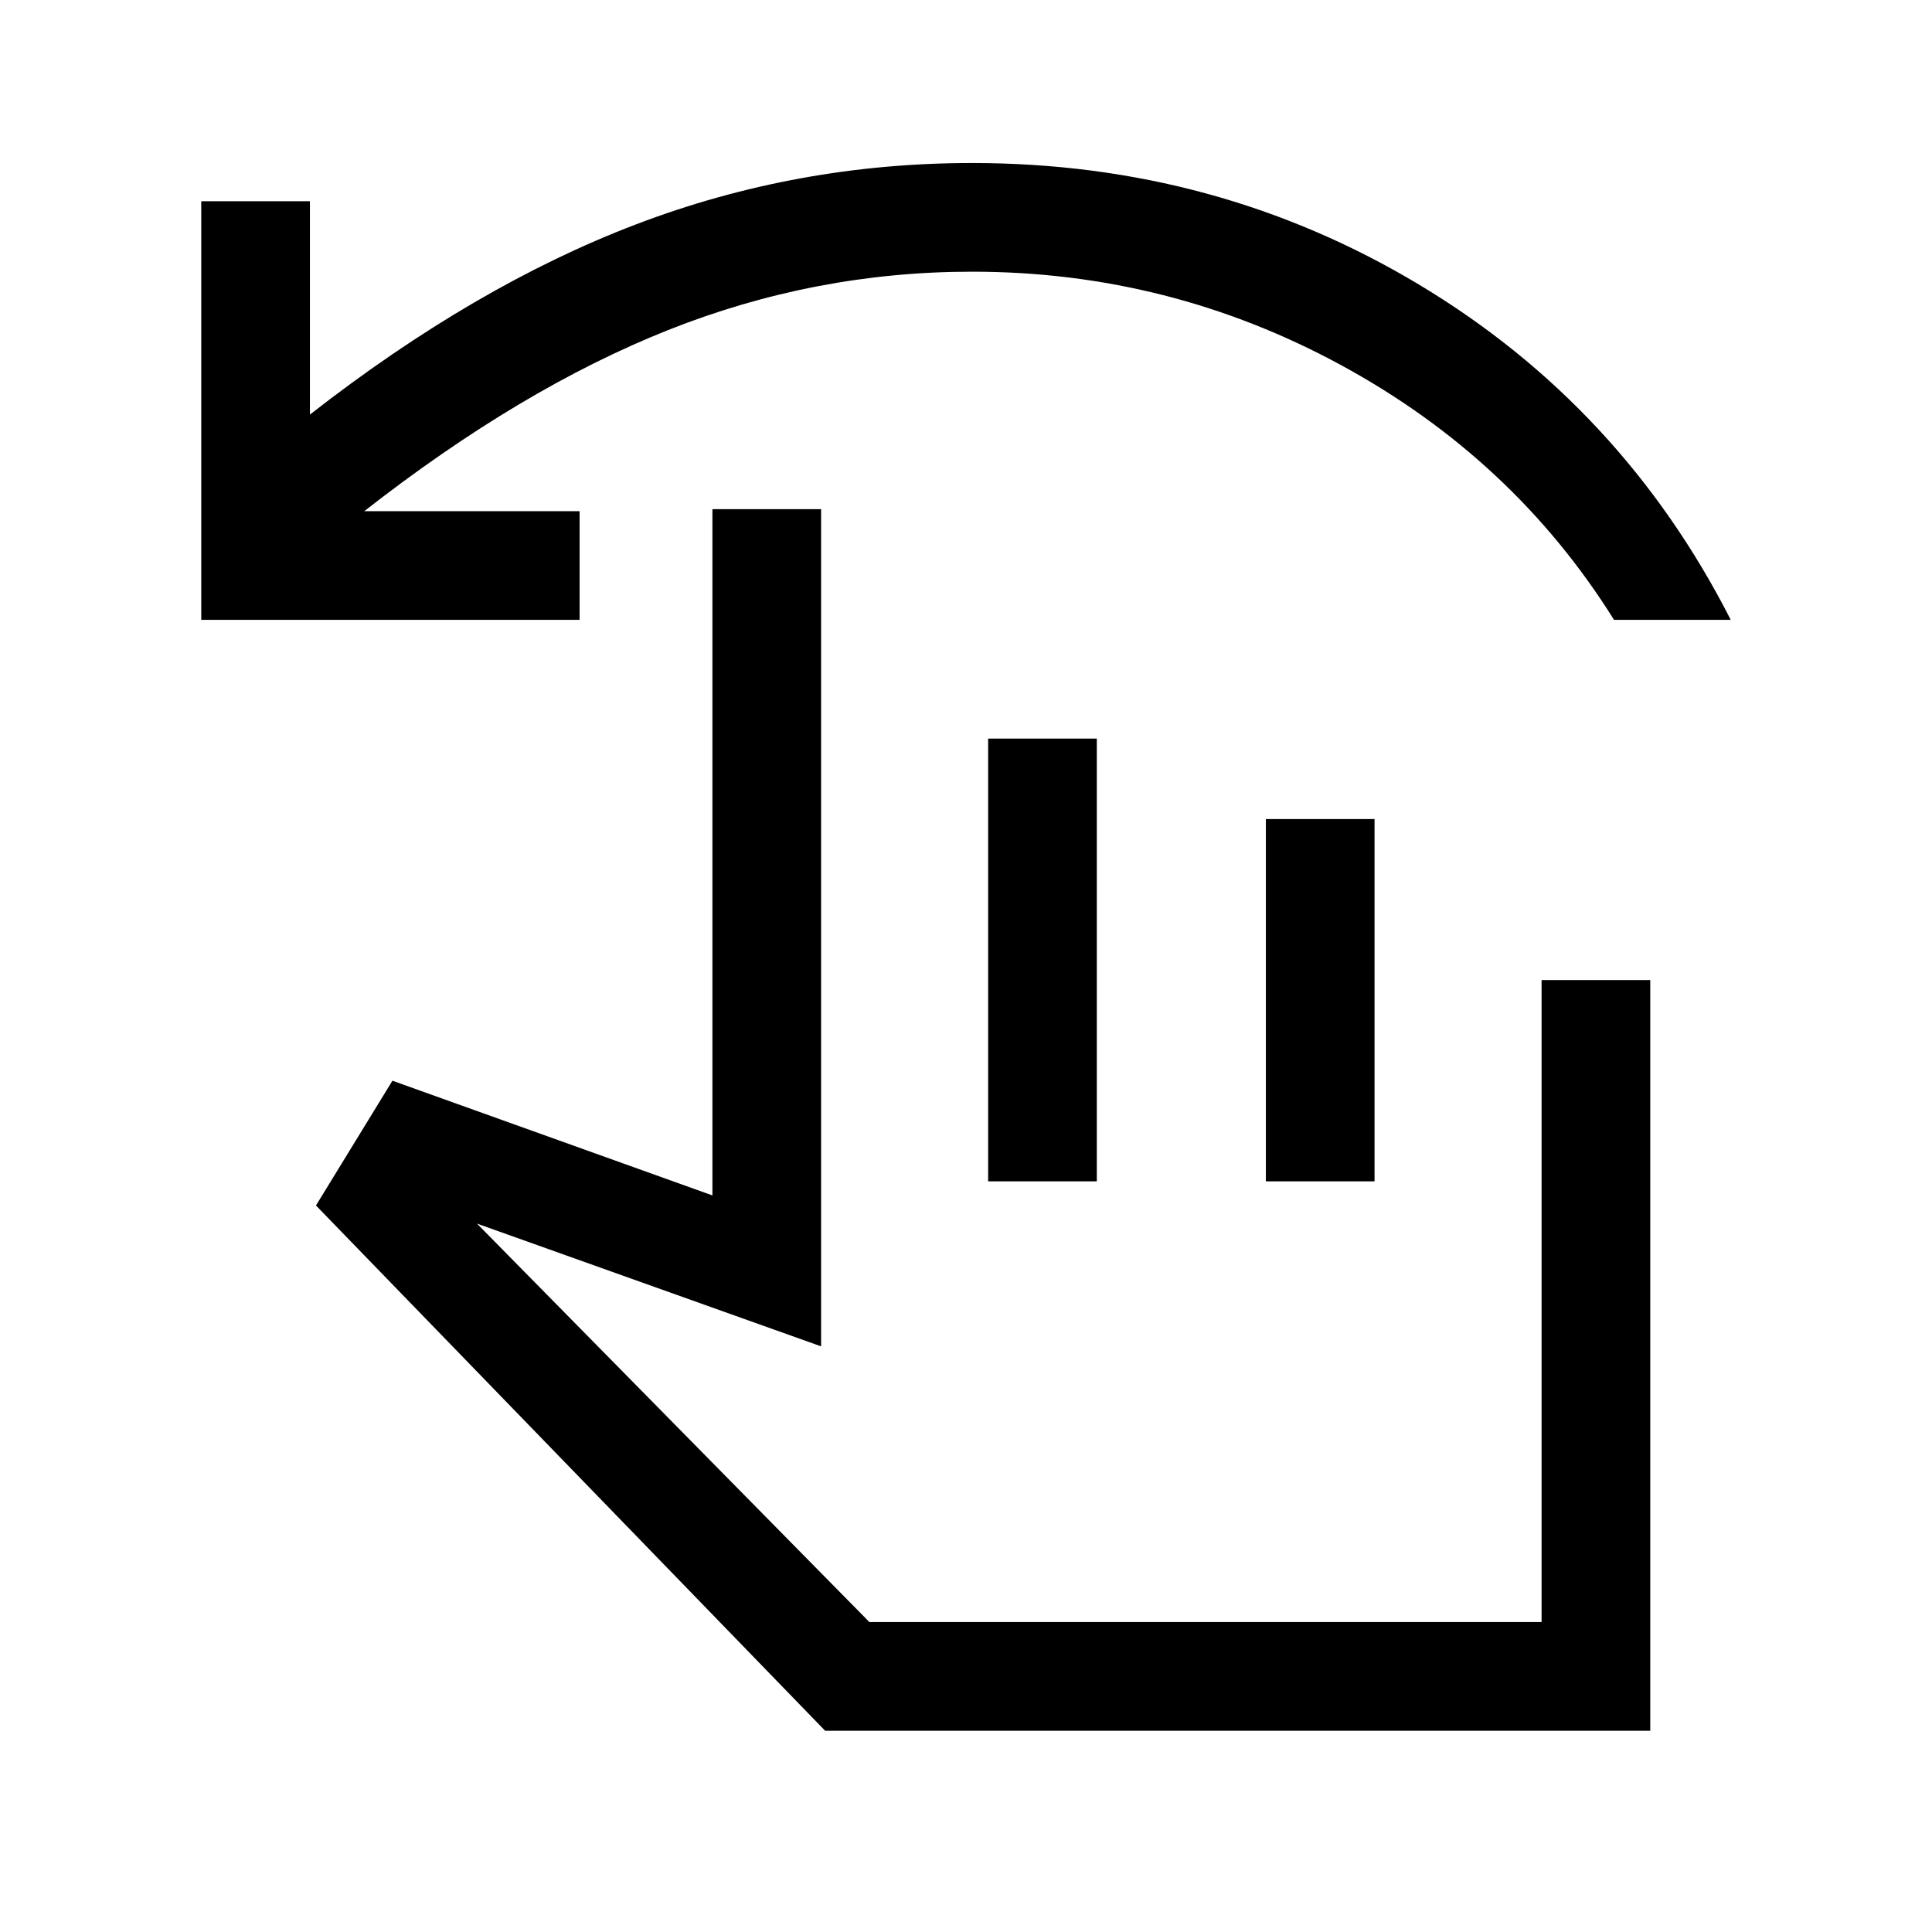 <svg xmlns="http://www.w3.org/2000/svg" height="24" viewBox="0 -960 960 960" width="24"><path d="M100-652v-208h54v106q82-64 162-94.5T483-879q121.47 0 222.24 60.5Q806-758 860-652h-58q-50-80-135.5-126.5T483-825q-78 0-151 29t-151 90h107v54H100Zm310 552L157-361l38-62 159 57v-341h54v416l-171-61 195 198h334v-319h54v373H410Zm81-273v-220h54v220h-54Zm138 0v-180h54v180h-54Zm-36 109Z"/></svg>